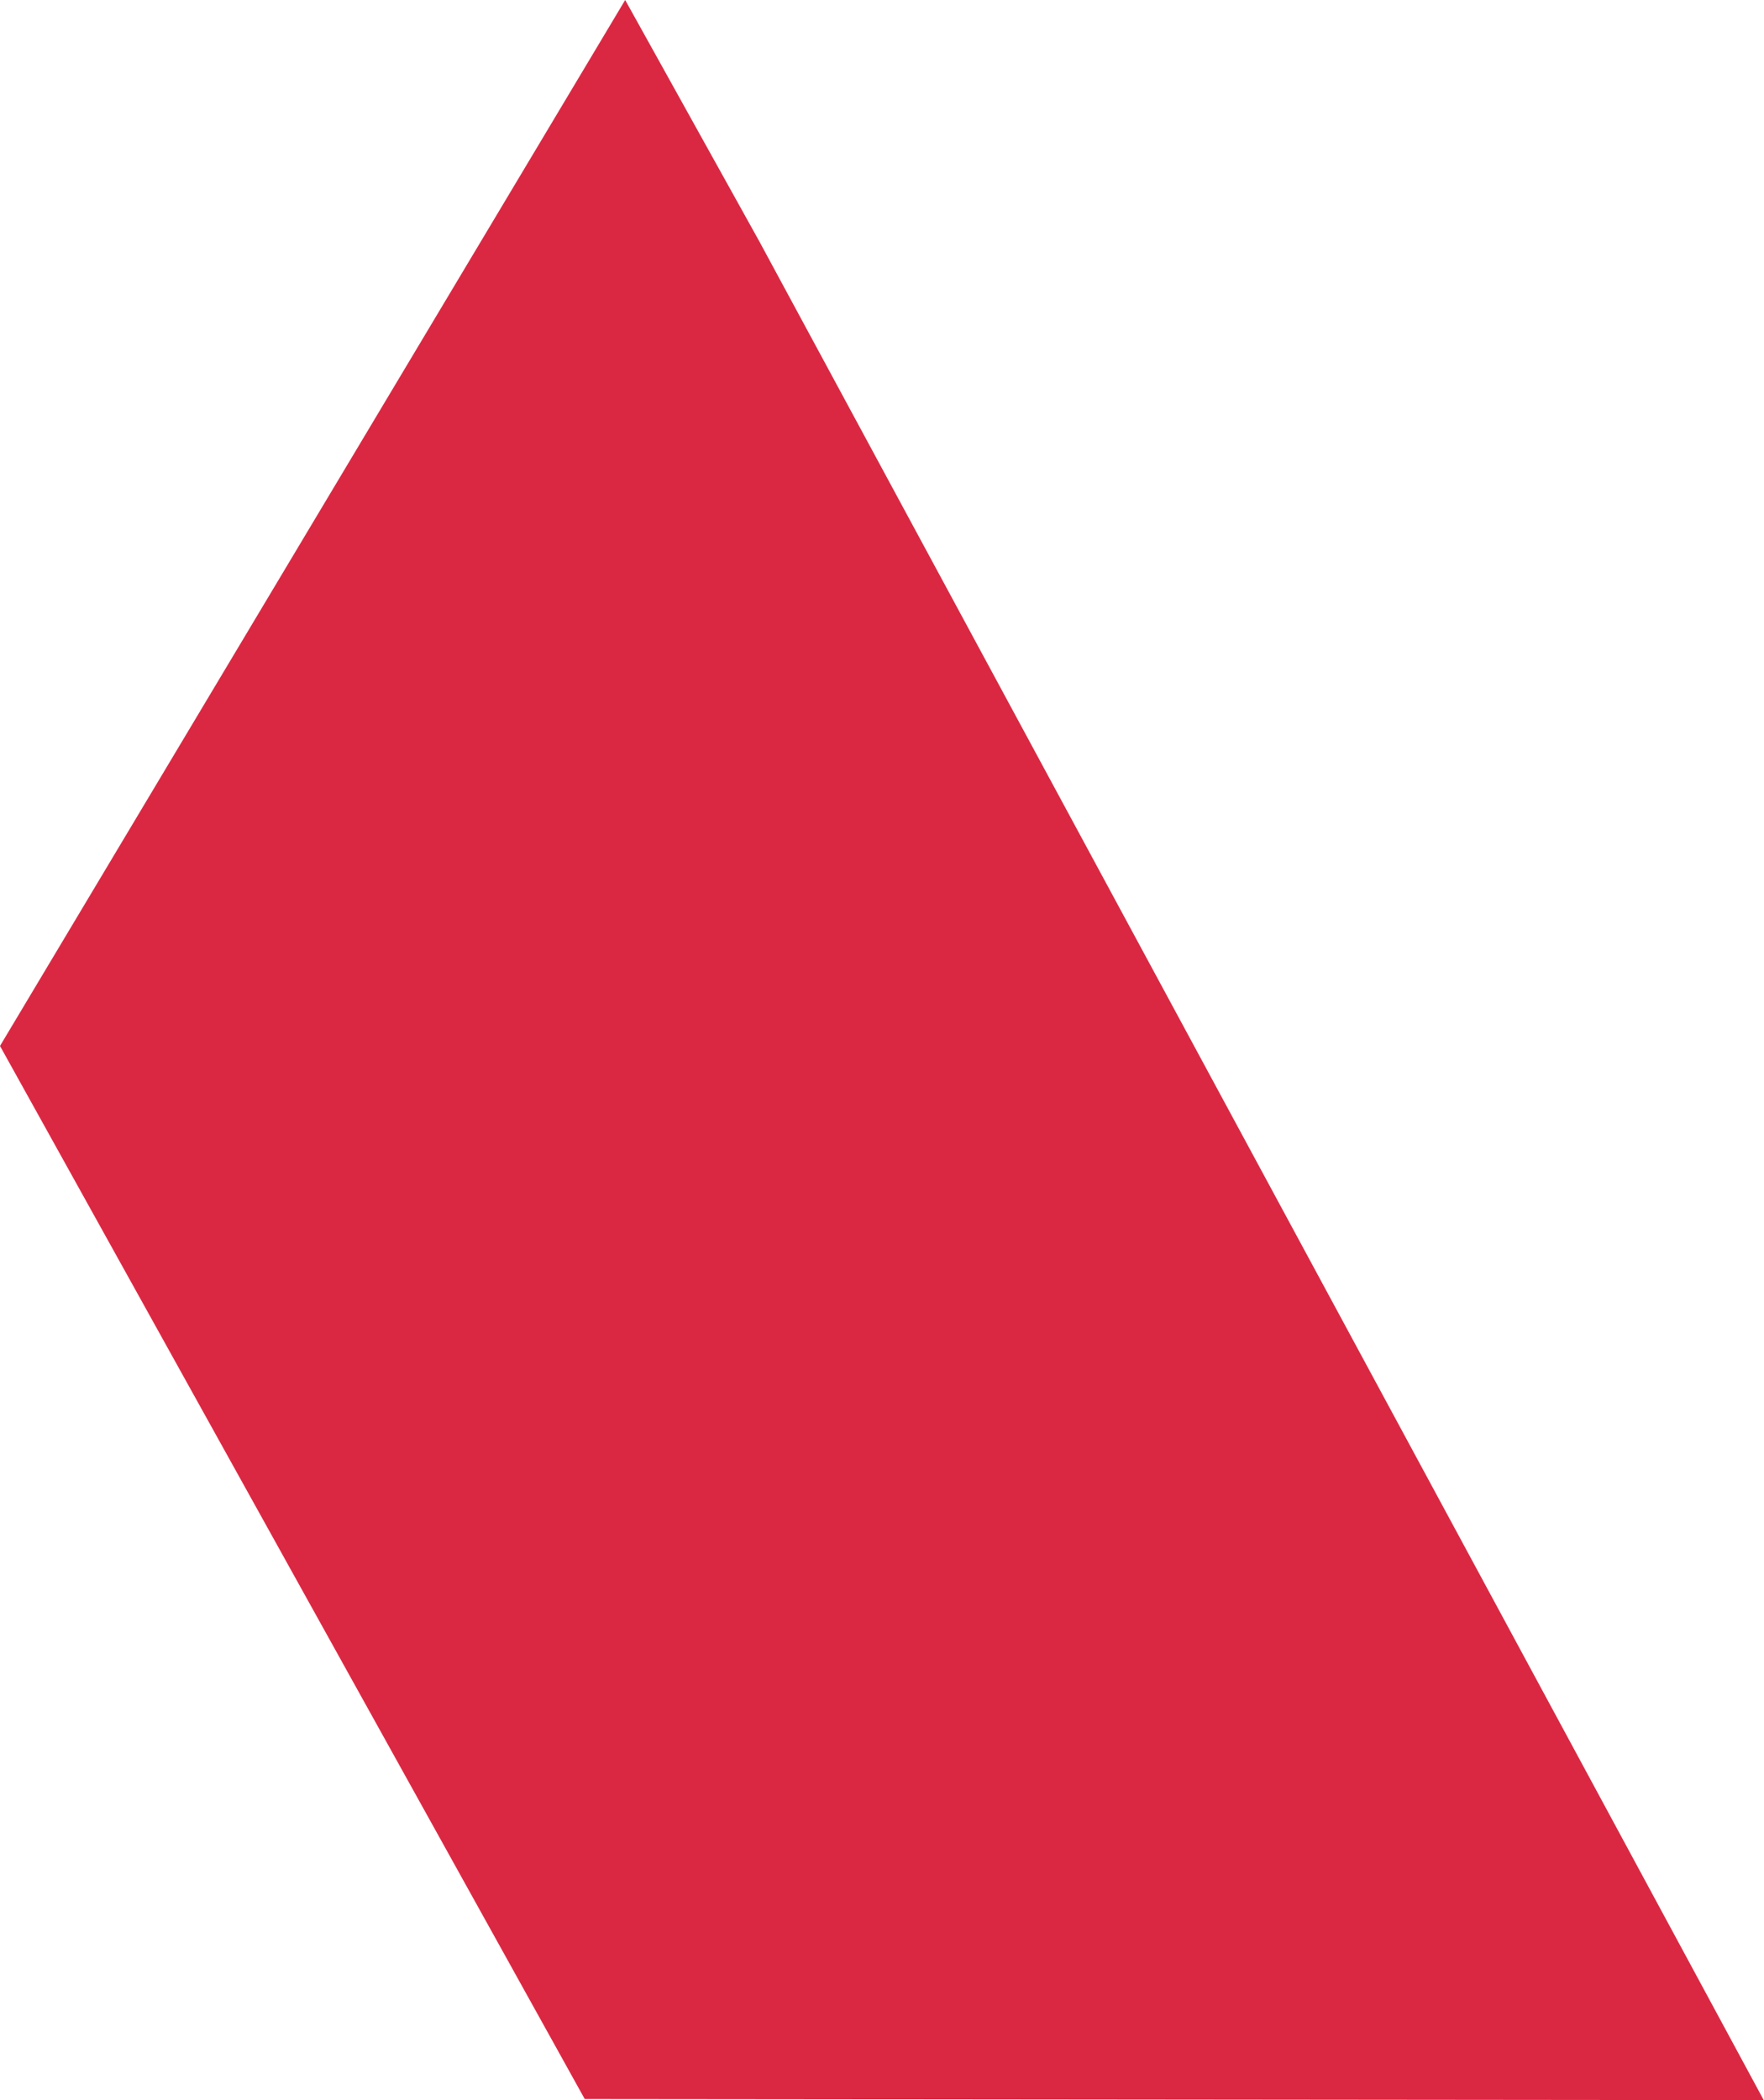 <svg id="Group_1799" data-name="Group 1799" xmlns="http://www.w3.org/2000/svg" width="36.805" height="43.815" viewBox="0 0 36.805 43.815">
  <path id="Path_1444" data-name="Path 1444" d="M0-8.462,12.2,13.508l24.6.024L15.844-25.246l-2.8-5.038Z" transform="translate(0 30.284)" fill="#db2842"/>
</svg>
